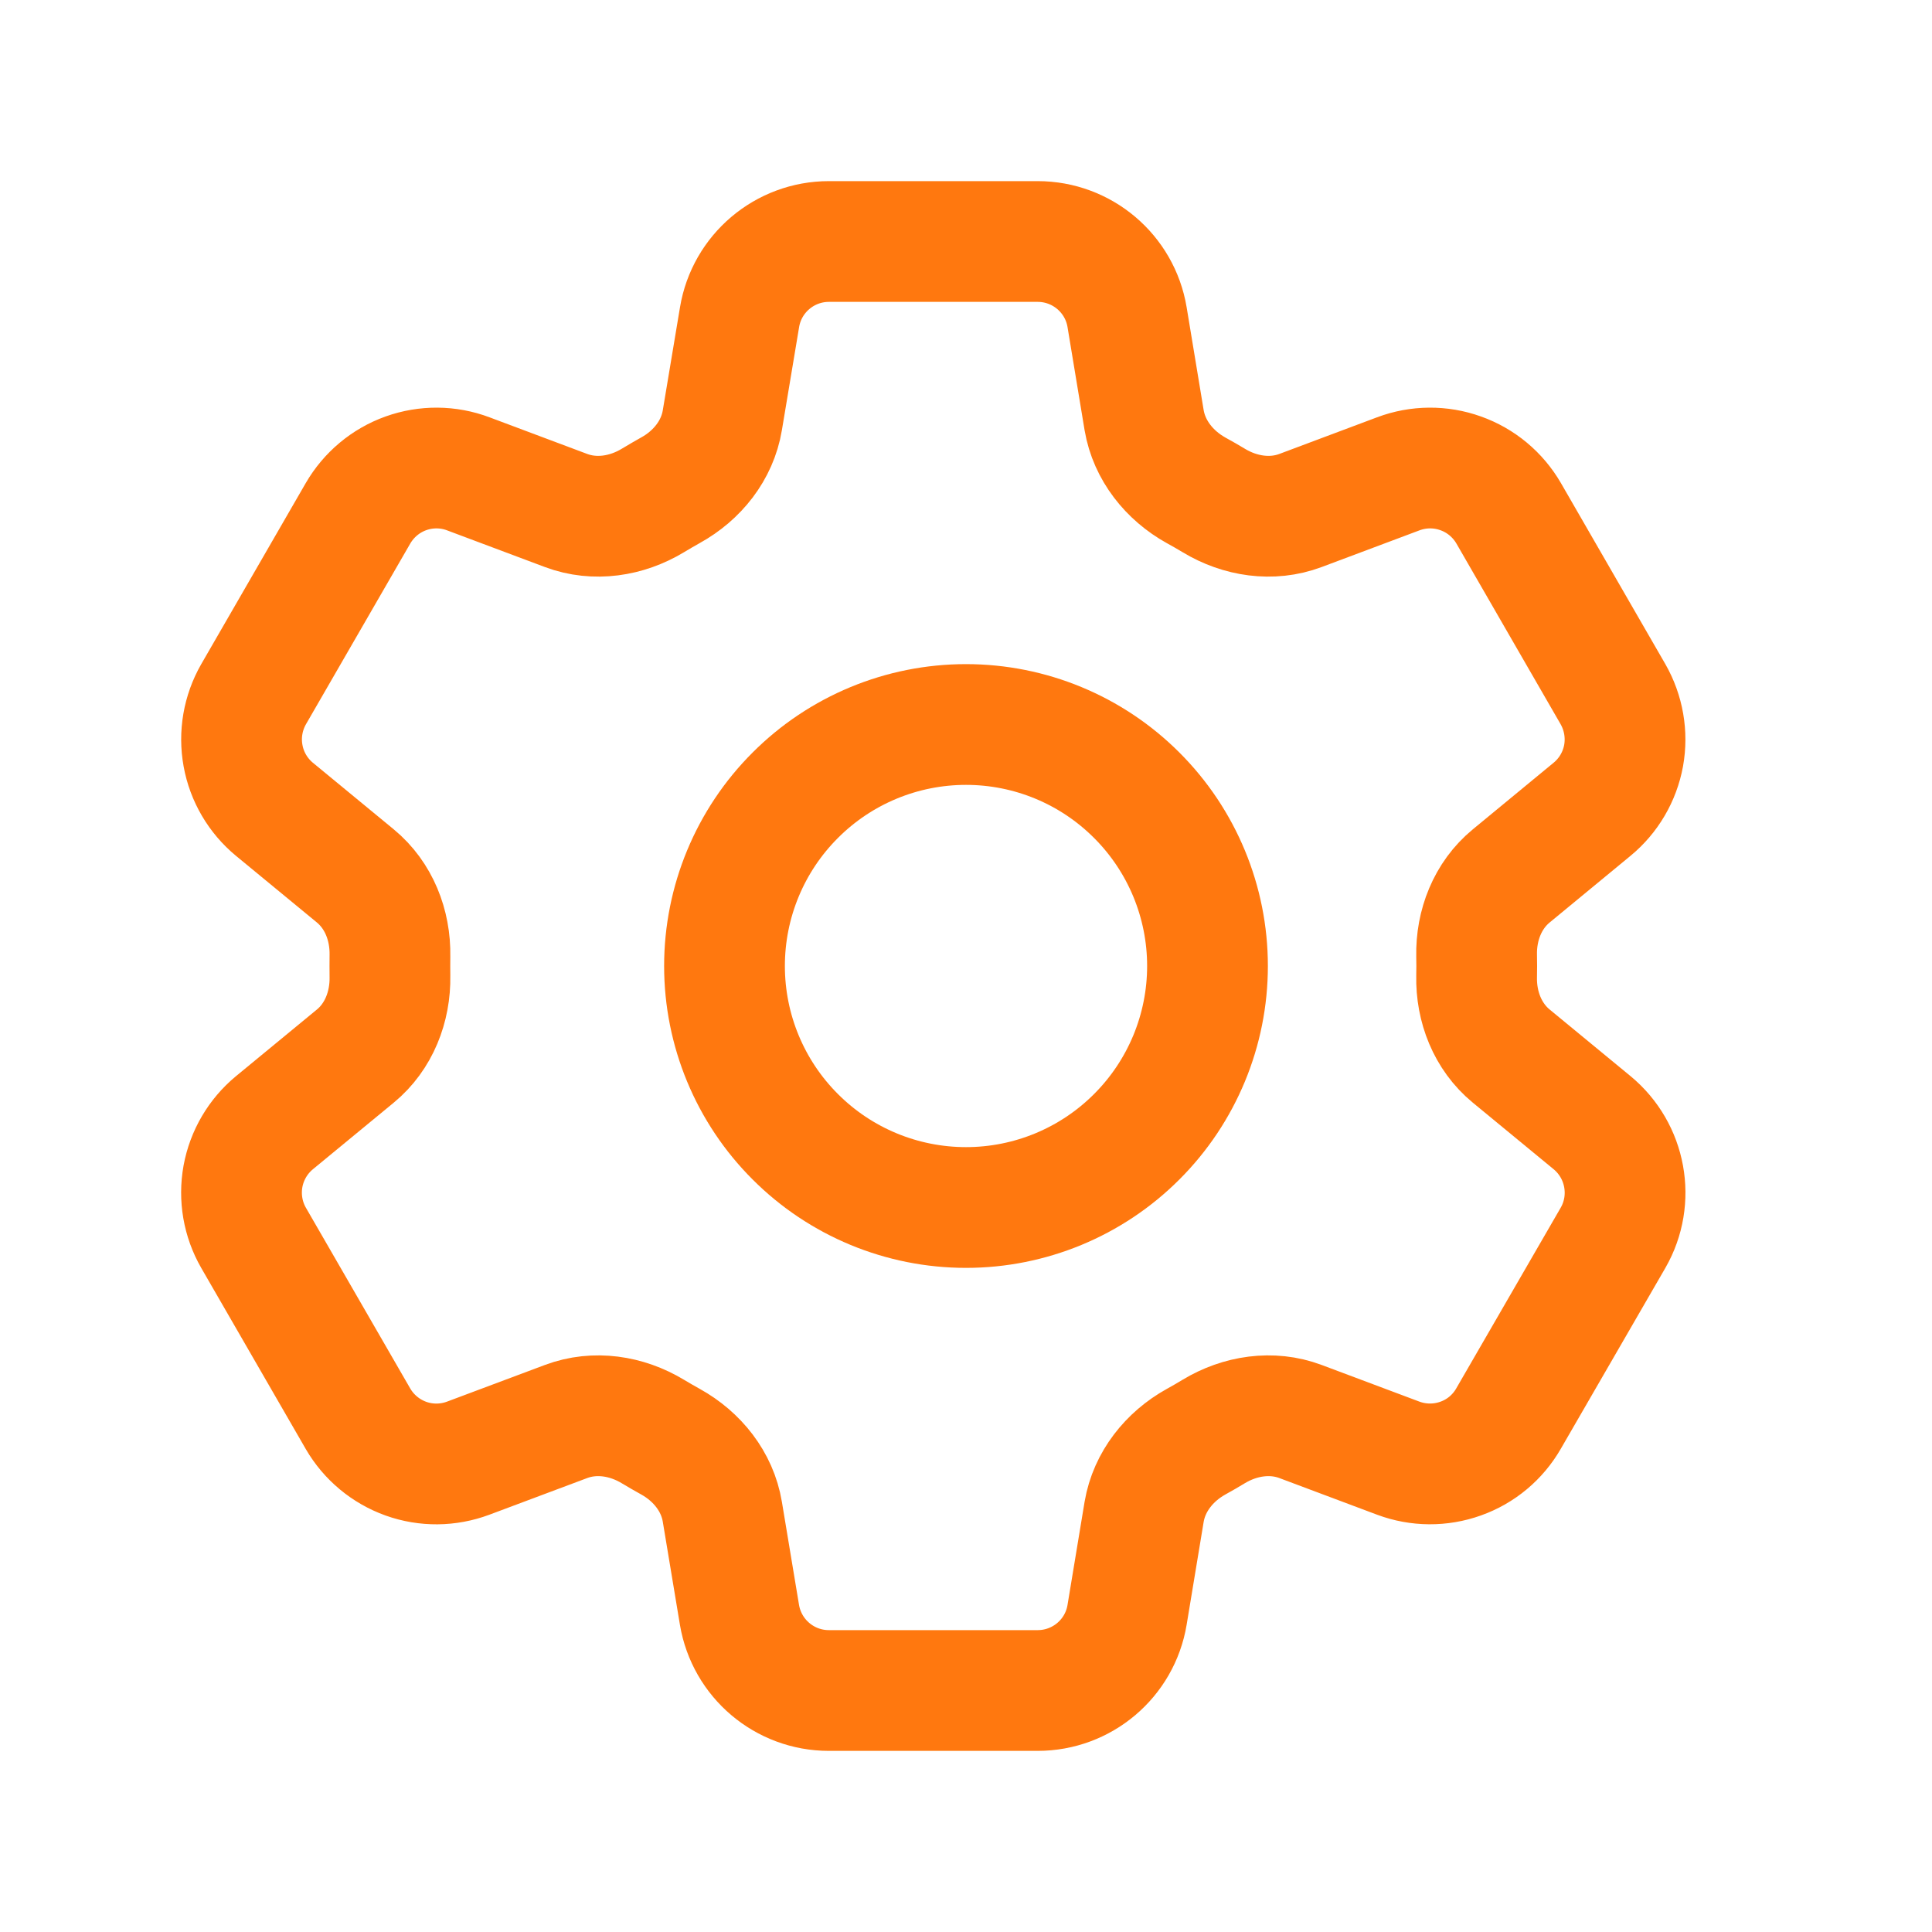 <svg width="24" height="24" viewBox="0 0 24 24" fill="none" xmlns="http://www.w3.org/2000/svg">
<path d="M9.187 3.94C9.277 3.398 9.747 3 10.297 3H12.89C13.441 3 13.911 3.398 14.001 3.94L14.213 5.221C14.277 5.595 14.527 5.907 14.858 6.091C14.932 6.131 15.005 6.174 15.079 6.218C15.403 6.414 15.799 6.475 16.154 6.342L17.37 5.886C17.62 5.792 17.895 5.79 18.145 5.88C18.396 5.969 18.607 6.145 18.741 6.376L20.037 8.623C20.169 8.854 20.216 9.124 20.169 9.386C20.121 9.648 19.982 9.885 19.776 10.054L18.773 10.881C18.48 11.122 18.335 11.494 18.343 11.873C18.345 11.958 18.345 12.043 18.343 12.128C18.335 12.506 18.48 12.878 18.773 13.119L19.777 13.946C20.201 14.296 20.311 14.901 20.038 15.376L18.739 17.623C18.606 17.854 18.396 18.03 18.145 18.119C17.894 18.209 17.62 18.207 17.37 18.114L16.154 17.658C15.799 17.525 15.403 17.586 15.078 17.782C15.005 17.826 14.932 17.869 14.857 17.91C14.527 18.093 14.277 18.405 14.213 18.779L14.001 20.06C13.911 20.603 13.441 21 12.89 21H10.296C9.746 21 9.277 20.602 9.186 20.06L8.973 18.779C8.911 18.405 8.661 18.093 8.329 17.909C8.255 17.868 8.182 17.826 8.109 17.782C7.784 17.586 7.389 17.525 7.033 17.658L5.816 18.114C5.567 18.207 5.293 18.21 5.042 18.12C4.792 18.03 4.581 17.855 4.447 17.624L3.15 15.377C3.017 15.146 2.971 14.876 3.018 14.614C3.066 14.352 3.205 14.115 3.41 13.946L4.414 13.119C4.706 12.879 4.851 12.506 4.844 12.128C4.843 12.043 4.843 11.958 4.844 11.873C4.851 11.493 4.706 11.122 4.414 10.881L3.41 10.054C3.205 9.885 3.066 9.648 3.019 9.387C2.971 9.125 3.018 8.855 3.15 8.624L4.447 6.377C4.581 6.146 4.791 5.97 5.042 5.88C5.293 5.79 5.568 5.792 5.817 5.886L7.033 6.342C7.389 6.475 7.784 6.414 8.109 6.218C8.181 6.174 8.255 6.132 8.329 6.09C8.661 5.907 8.911 5.595 8.973 5.221L9.187 3.94Z" stroke="#FF780F" stroke-width="1.5" stroke-linecap="round" stroke-linejoin="round"/>
<path d="M15 12C15 12.796 14.684 13.559 14.121 14.121C13.559 14.684 12.796 15 12 15C11.204 15 10.441 14.684 9.879 14.121C9.316 13.559 9 12.796 9 12C9 11.204 9.316 10.441 9.879 9.879C10.441 9.316 11.204 9 12 9C12.796 9 13.559 9.316 14.121 9.879C14.684 10.441 15 11.204 15 12Z" stroke="#FF780F" stroke-width="1.5" stroke-linecap="round" stroke-linejoin="round"/>
</svg>
